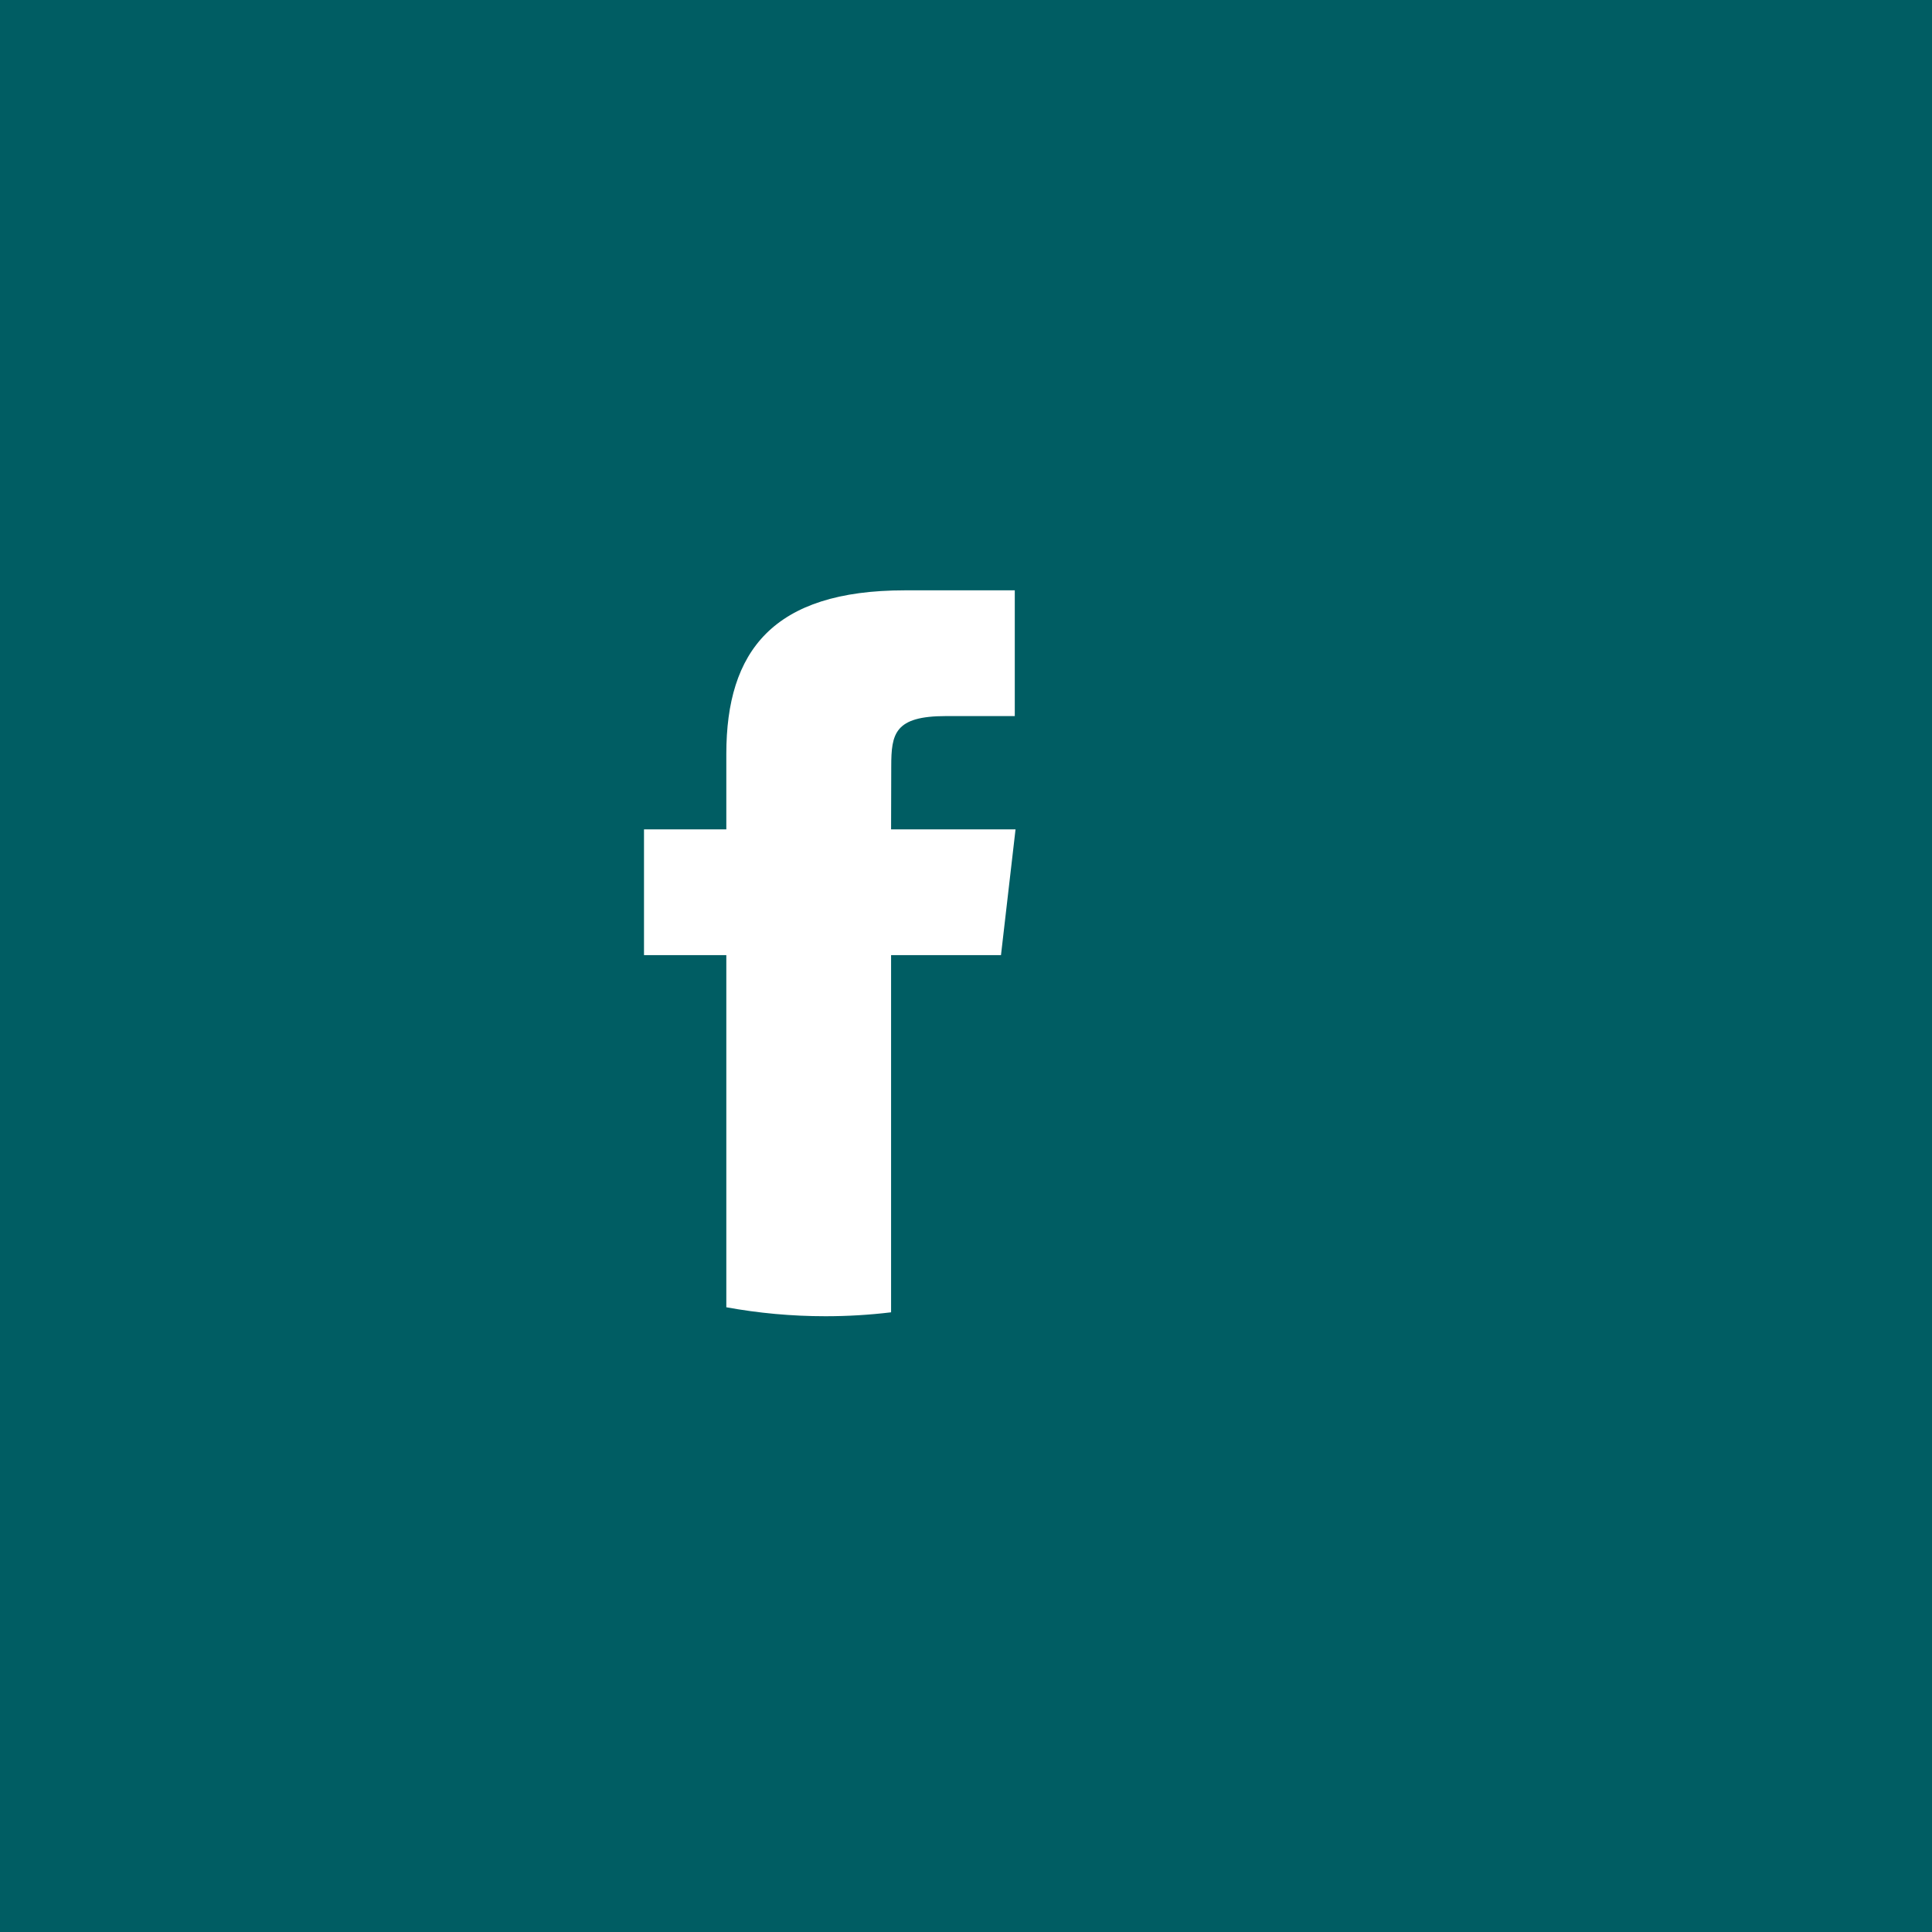 <svg width="36" height="36" viewBox="0 0 36 36" fill="none" xmlns="http://www.w3.org/2000/svg">
<rect width="36" height="36" fill="#005D63"/>
<path d="M16.604 24.453V17.797H18.652L18.923 15.454H16.604L16.607 14.281C16.607 13.67 16.67 13.343 17.628 13.343H18.909V11H16.86C14.4 11 13.534 12.136 13.534 14.048V15.454H12V17.797H13.534V24.359C14.131 24.468 14.749 24.526 15.382 24.526C15.79 24.526 16.198 24.502 16.604 24.453Z" fill="white"/>
</svg>
